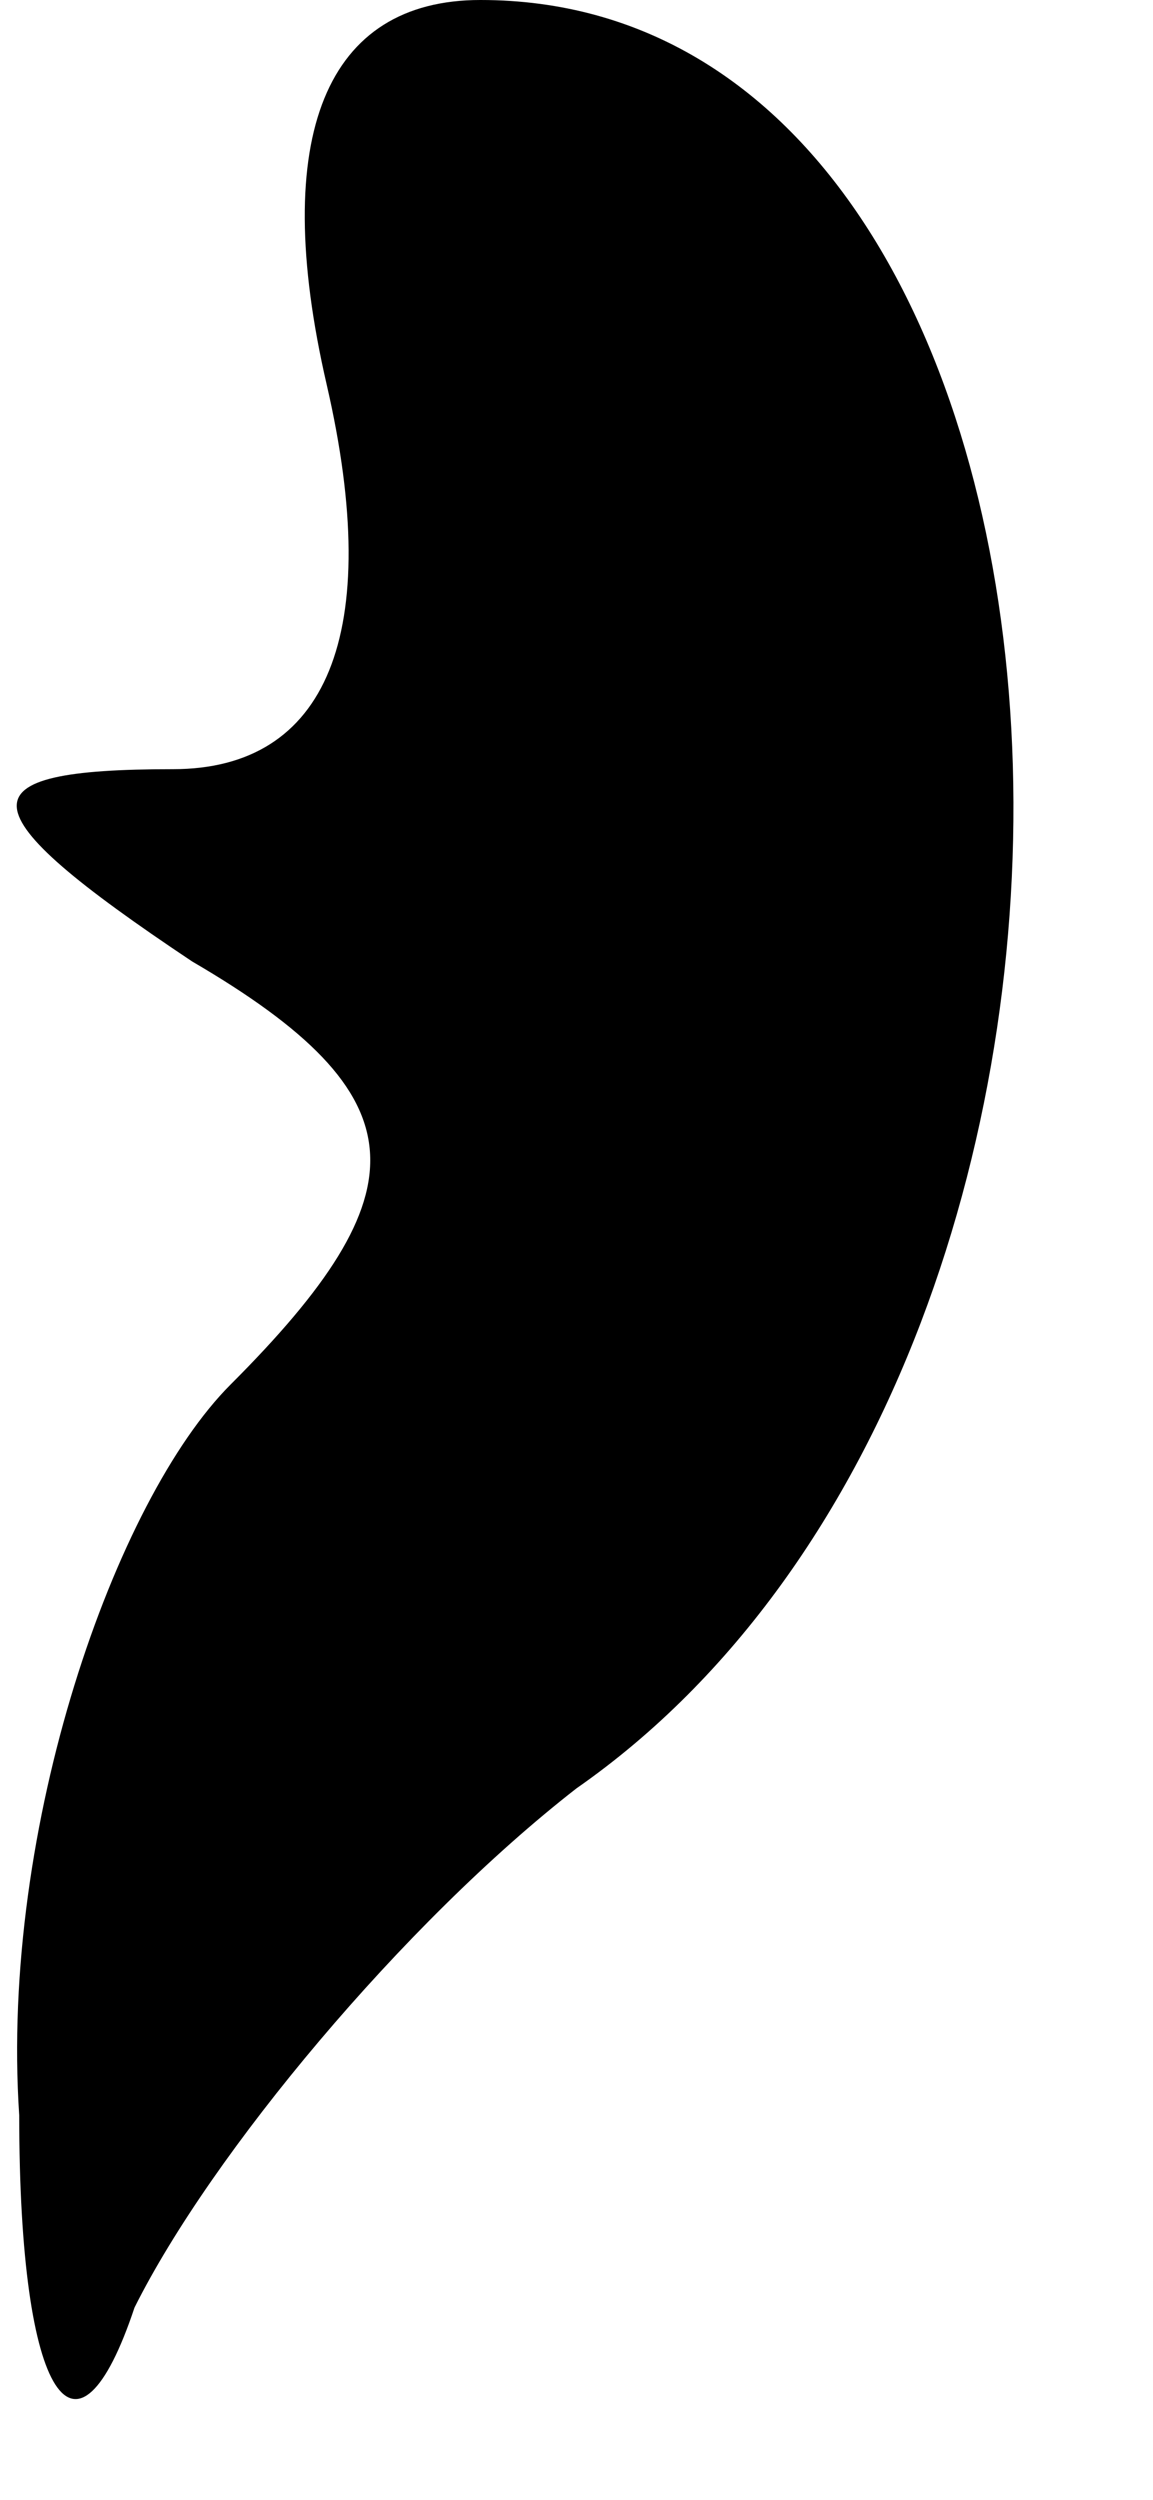 <?xml version="1.0" standalone="no"?>
<!DOCTYPE svg PUBLIC "-//W3C//DTD SVG 20010904//EN"
 "http://www.w3.org/TR/2001/REC-SVG-20010904/DTD/svg10.dtd">
<svg version="1.0" xmlns="http://www.w3.org/2000/svg"
 width="6pt" height="13pt" viewBox="0 0 6 13"
 preserveAspectRatio="xMidYMid meet">
<g transform="translate(0,13) scale(0.1,-0.1)"
fill="#000000" stroke="none">
<path fill="#000000" stroke="none" d="M17 110 c3 -13 0 -20 -8 -20 -11 0 -11
-2 1 -10 12 -7 12 -12 2 -22 -6 -6 -12 -23 -11 -38 0 -15 3 -19 6 -10 4 8 14
20 23 27 33 23 29 93 -5 93 -8 0 -11 -7 -8 -20z"/>
</g>
</svg>
